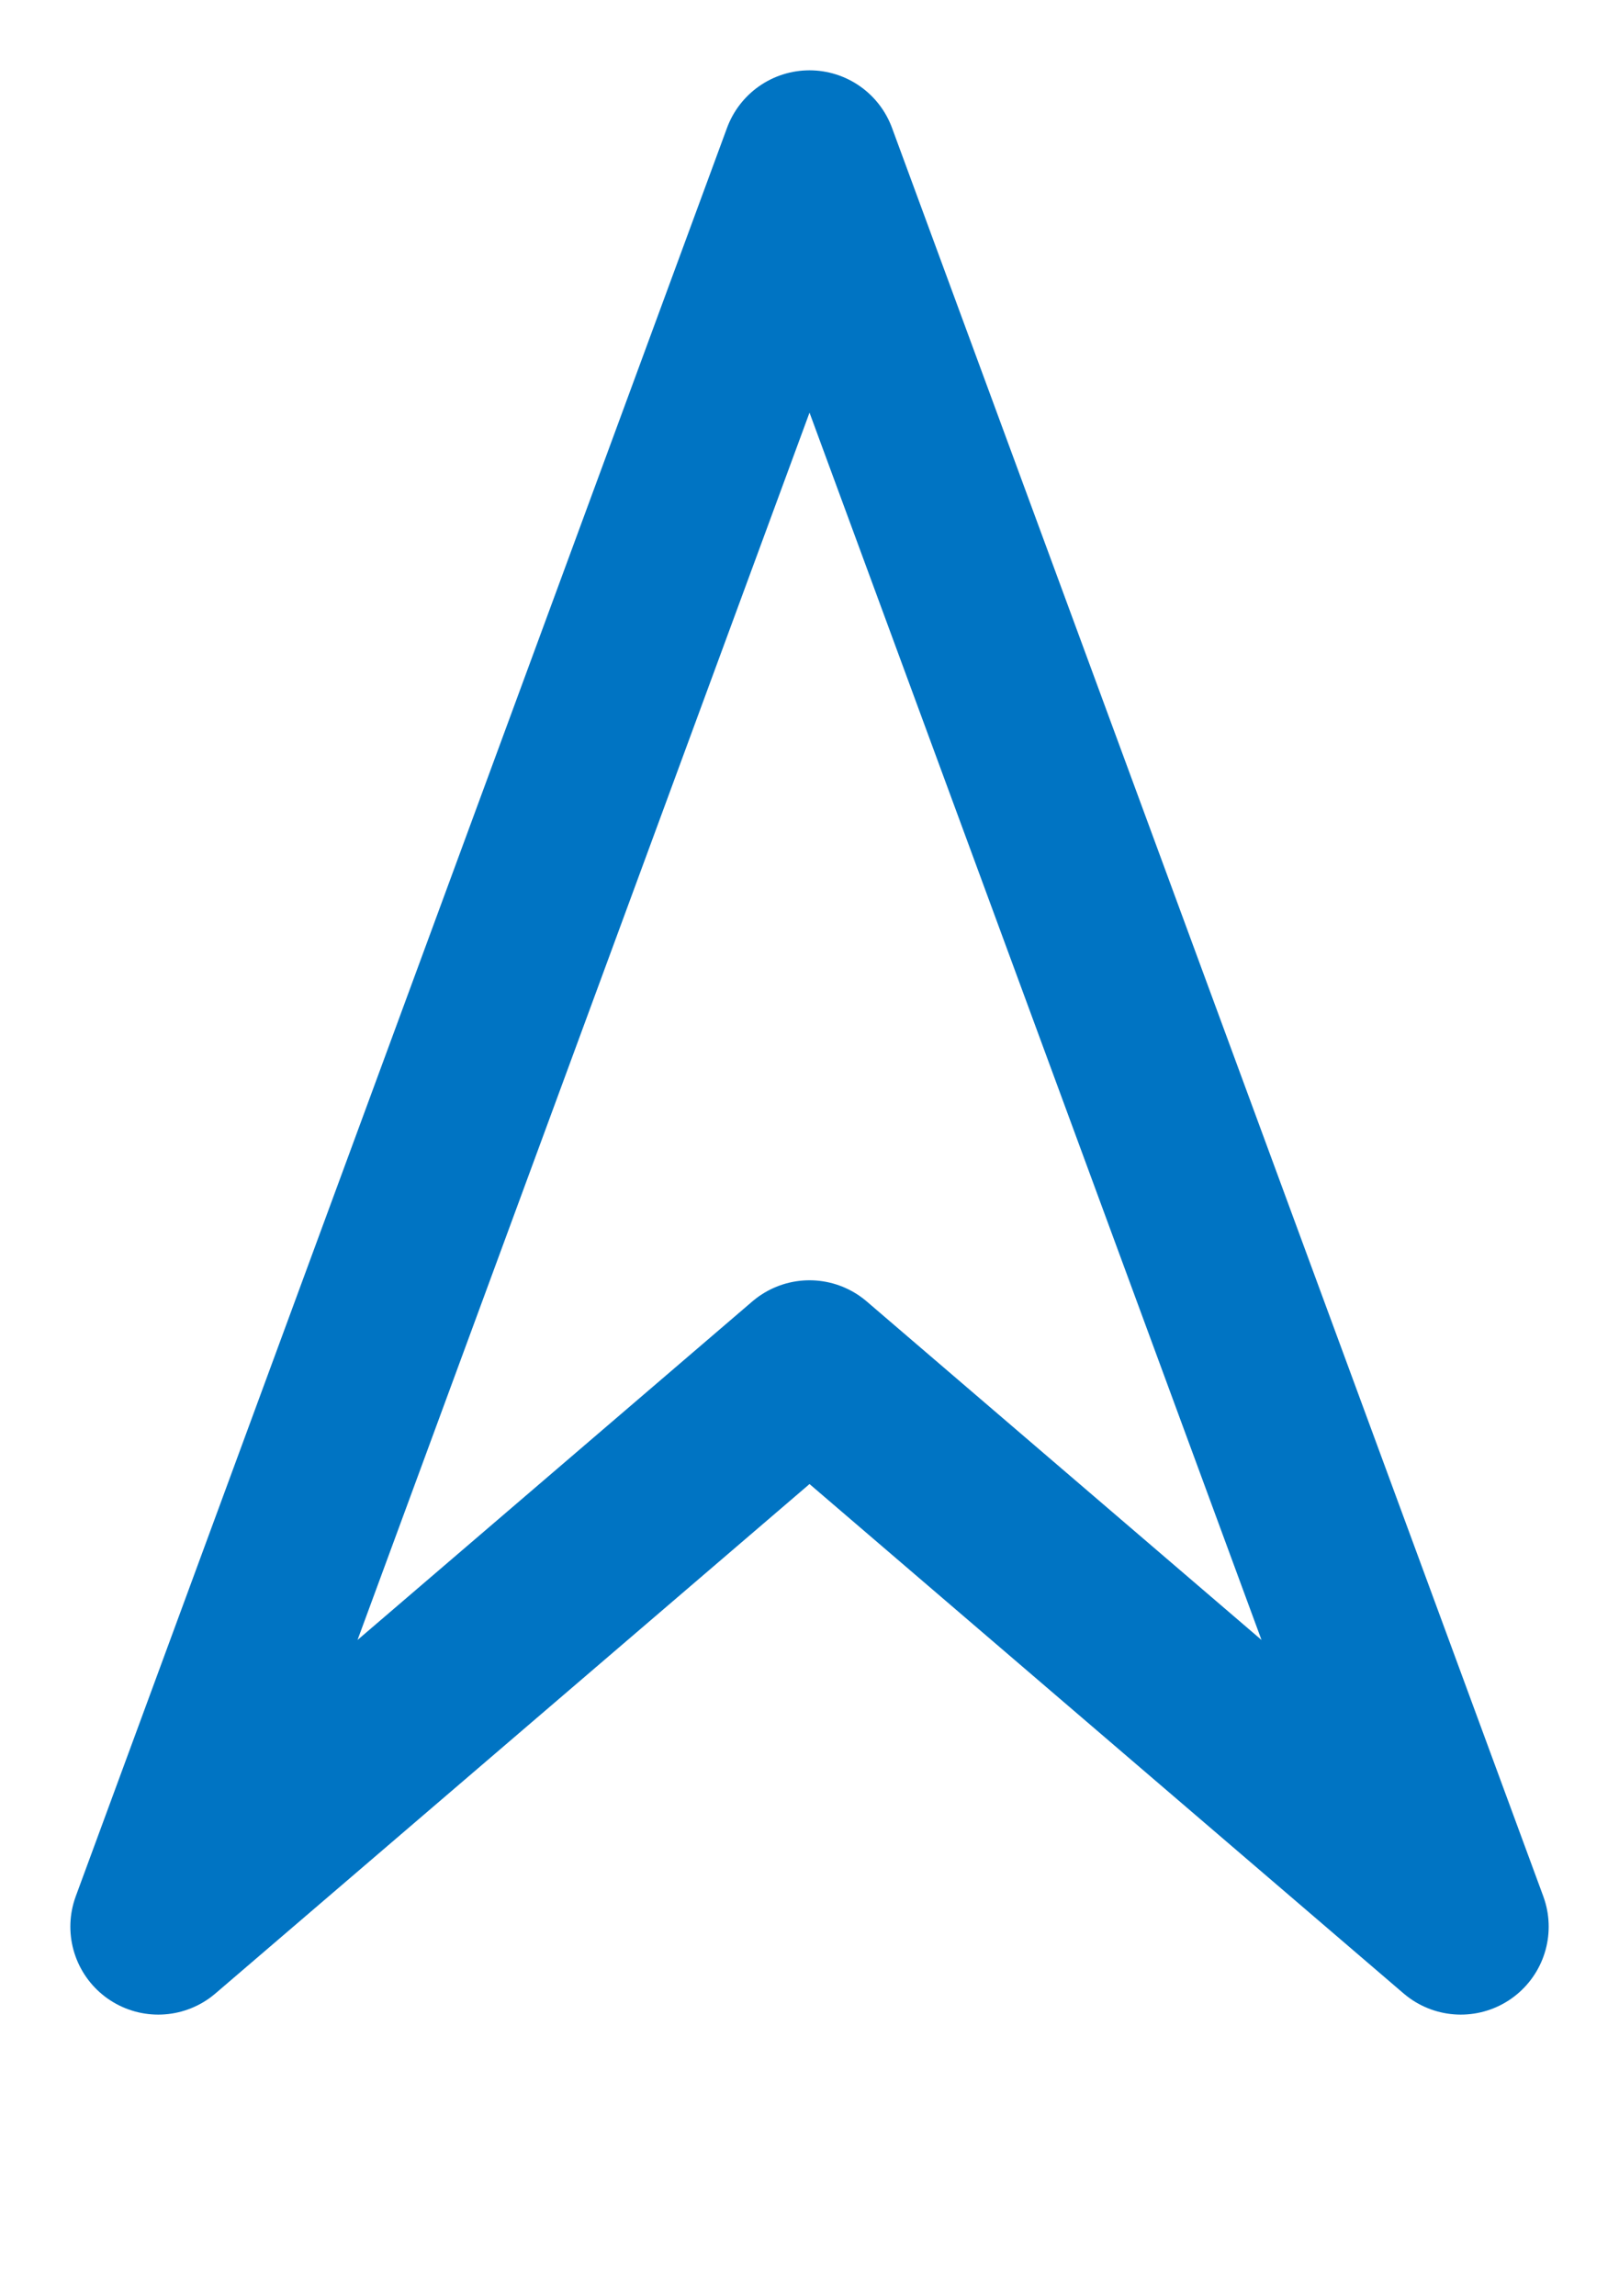<?xml version="1.0" encoding="UTF-8" standalone="no"?>
<svg
   xmlns:dc="http://purl.org/dc/elements/1.1/"
   xmlns:cc="http://creativecommons.org/ns#"
   xmlns:rdf="http://www.w3.org/1999/02/22-rdf-syntax-ns#"
   xmlns:svg="http://www.w3.org/2000/svg"
   xmlns="http://www.w3.org/2000/svg"
   xmlns:sodipodi="http://sodipodi.sourceforge.net/DTD/sodipodi-0.dtd"
   xmlns:inkscape="http://www.inkscape.org/namespaces/inkscape"
   width="23.021mm"
   height="32.635mm"
   viewBox="0 0 46.041 65.27"
   version="1.1"
   id="svg8"
   inkscape:version="1.0.1 (3bc2e813f5, 2020-09-07)"
   sodipodi:docname="turret.svg">
  <defs
     id="defs2" />
  <sodipodi:namedview
     id="base"
     pagecolor="#ffffff"
     bordercolor="#666666"
     borderopacity="1.0"
     inkscape:pageopacity="0.0"
     inkscape:pageshadow="2"
     inkscape:zoom="1.4"
     inkscape:cx="75.440301"
     inkscape:cy="131.56272"
     inkscape:document-units="mm"
     inkscape:current-layer="layer1"
     inkscape:document-rotation="0"
     showgrid="true"
     fit-margin-left="1"
     fit-margin-top="1"
     fit-margin-right="1"
     fit-margin-bottom="4"
     inkscape:window-width="2560"
     inkscape:window-height="1377"
     inkscape:window-x="-8"
     inkscape:window-y="-8"
     inkscape:window-maximized="1">
    <inkscape:grid
       type="xygrid"
       id="grid835"
       originx="-150.751"
       originy="-18.459" />
  </sodipodi:namedview>
  <g
     inkscape:label="Layer 1"
     inkscape:groupmode="layer"
     id="layer1"
     transform="translate(-74.875,-8.73)">
    <path
       style="fill:none;fill-opacity:1;stroke:#0074c3;stroke-width:5;stroke-linecap:round;stroke-linejoin:round;stroke-miterlimit:4;stroke-dasharray:none;stroke-opacity:1"
       d="M 97.896,47.625 79.375,63.5 97.896,13.229 116.417,63.5 Z"
       id="path839" />
  </g>
</svg>
